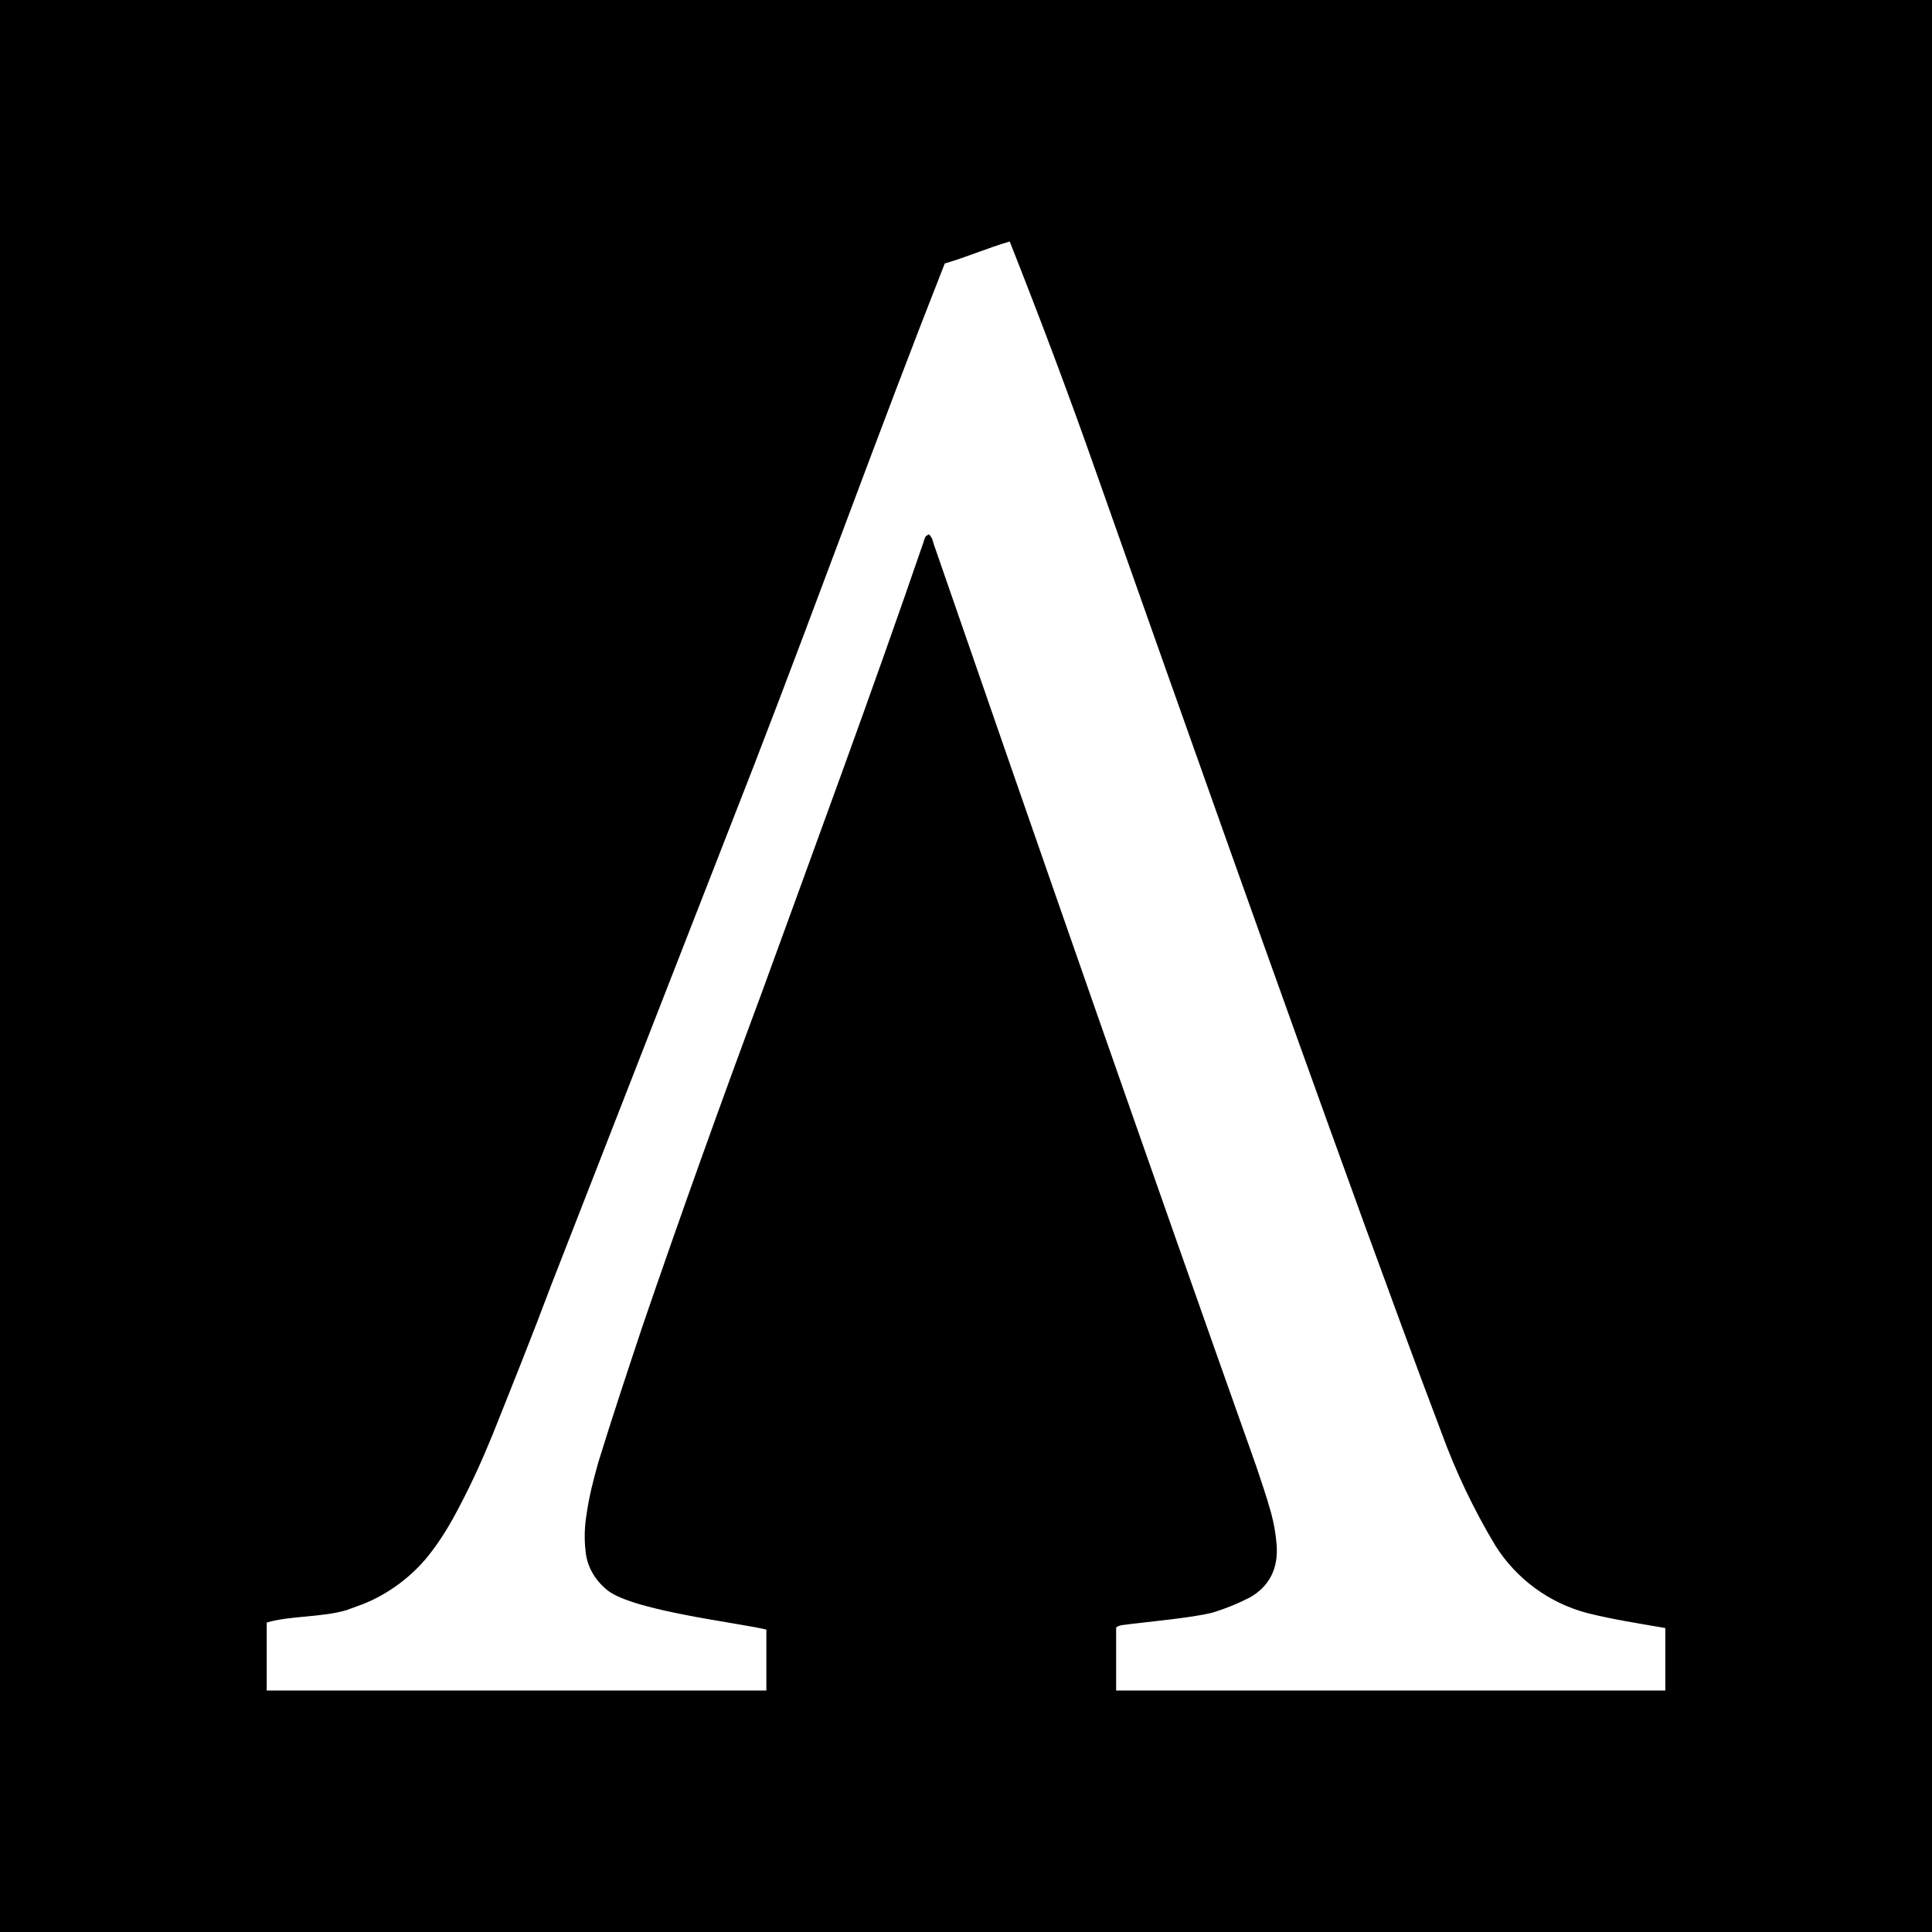 <svg width="24" height="24" viewBox="0 0 24 24" fill="none" xmlns="http://www.w3.org/2000/svg">
<rect x="0" y="0" width="24" height="24" fill="#808080" stroke="none"/>
<g clip-path="url(#clip0_328_28693)">
<path d="M24 0H0V24H24V0Z" fill="black"/>
<path d="M3.313 21V20.156C3.605 20.069 3.996 20.094 4.307 20.001L4.511 19.926C4.822 19.802 5.107 19.591 5.318 19.33C5.467 19.144 5.591 18.939 5.703 18.722C5.858 18.43 5.995 18.126 6.119 17.822C6.367 17.201 6.616 16.581 6.851 15.954L9.365 9.511C10.172 7.426 10.917 5.352 11.736 3.273C12.016 3.192 12.264 3.081 12.543 3C12.916 3.943 13.282 4.912 13.617 5.868C14.722 8.996 15.827 12.118 16.956 15.228C17.267 16.078 17.577 16.928 17.9 17.779C18.079 18.273 18.305 18.749 18.576 19.2C18.837 19.614 19.245 19.914 19.718 20.038C20.041 20.119 20.364 20.168 20.687 20.224V21H13.865V20.218C13.865 20.218 13.89 20.193 13.946 20.187C14.213 20.15 14.803 20.1 15.063 20.032C15.222 19.984 15.375 19.922 15.523 19.846C15.777 19.703 15.883 19.473 15.858 19.181C15.847 19.049 15.824 18.918 15.789 18.79C15.734 18.592 15.665 18.393 15.603 18.207C14.25 14.396 12.922 10.585 11.6 6.761C11.587 6.718 11.581 6.674 11.538 6.637L11.5 6.662C11.489 6.681 11.48 6.702 11.476 6.724C10.83 8.605 10.141 10.467 9.464 12.329C8.952 13.704 8.457 15.087 7.981 16.475C7.795 17.034 7.609 17.593 7.435 18.157C7.373 18.375 7.317 18.592 7.286 18.815C7.261 18.965 7.257 19.117 7.274 19.268C7.292 19.467 7.398 19.641 7.559 19.765C7.9 20.013 9.154 20.156 9.52 20.243V21H3.313Z" fill="white"/>
</g>
<defs>
<clipPath id="clip0_328_28693">
<rect width="24" height="24" fill="white"/>
</clipPath>
</defs>
</svg>
